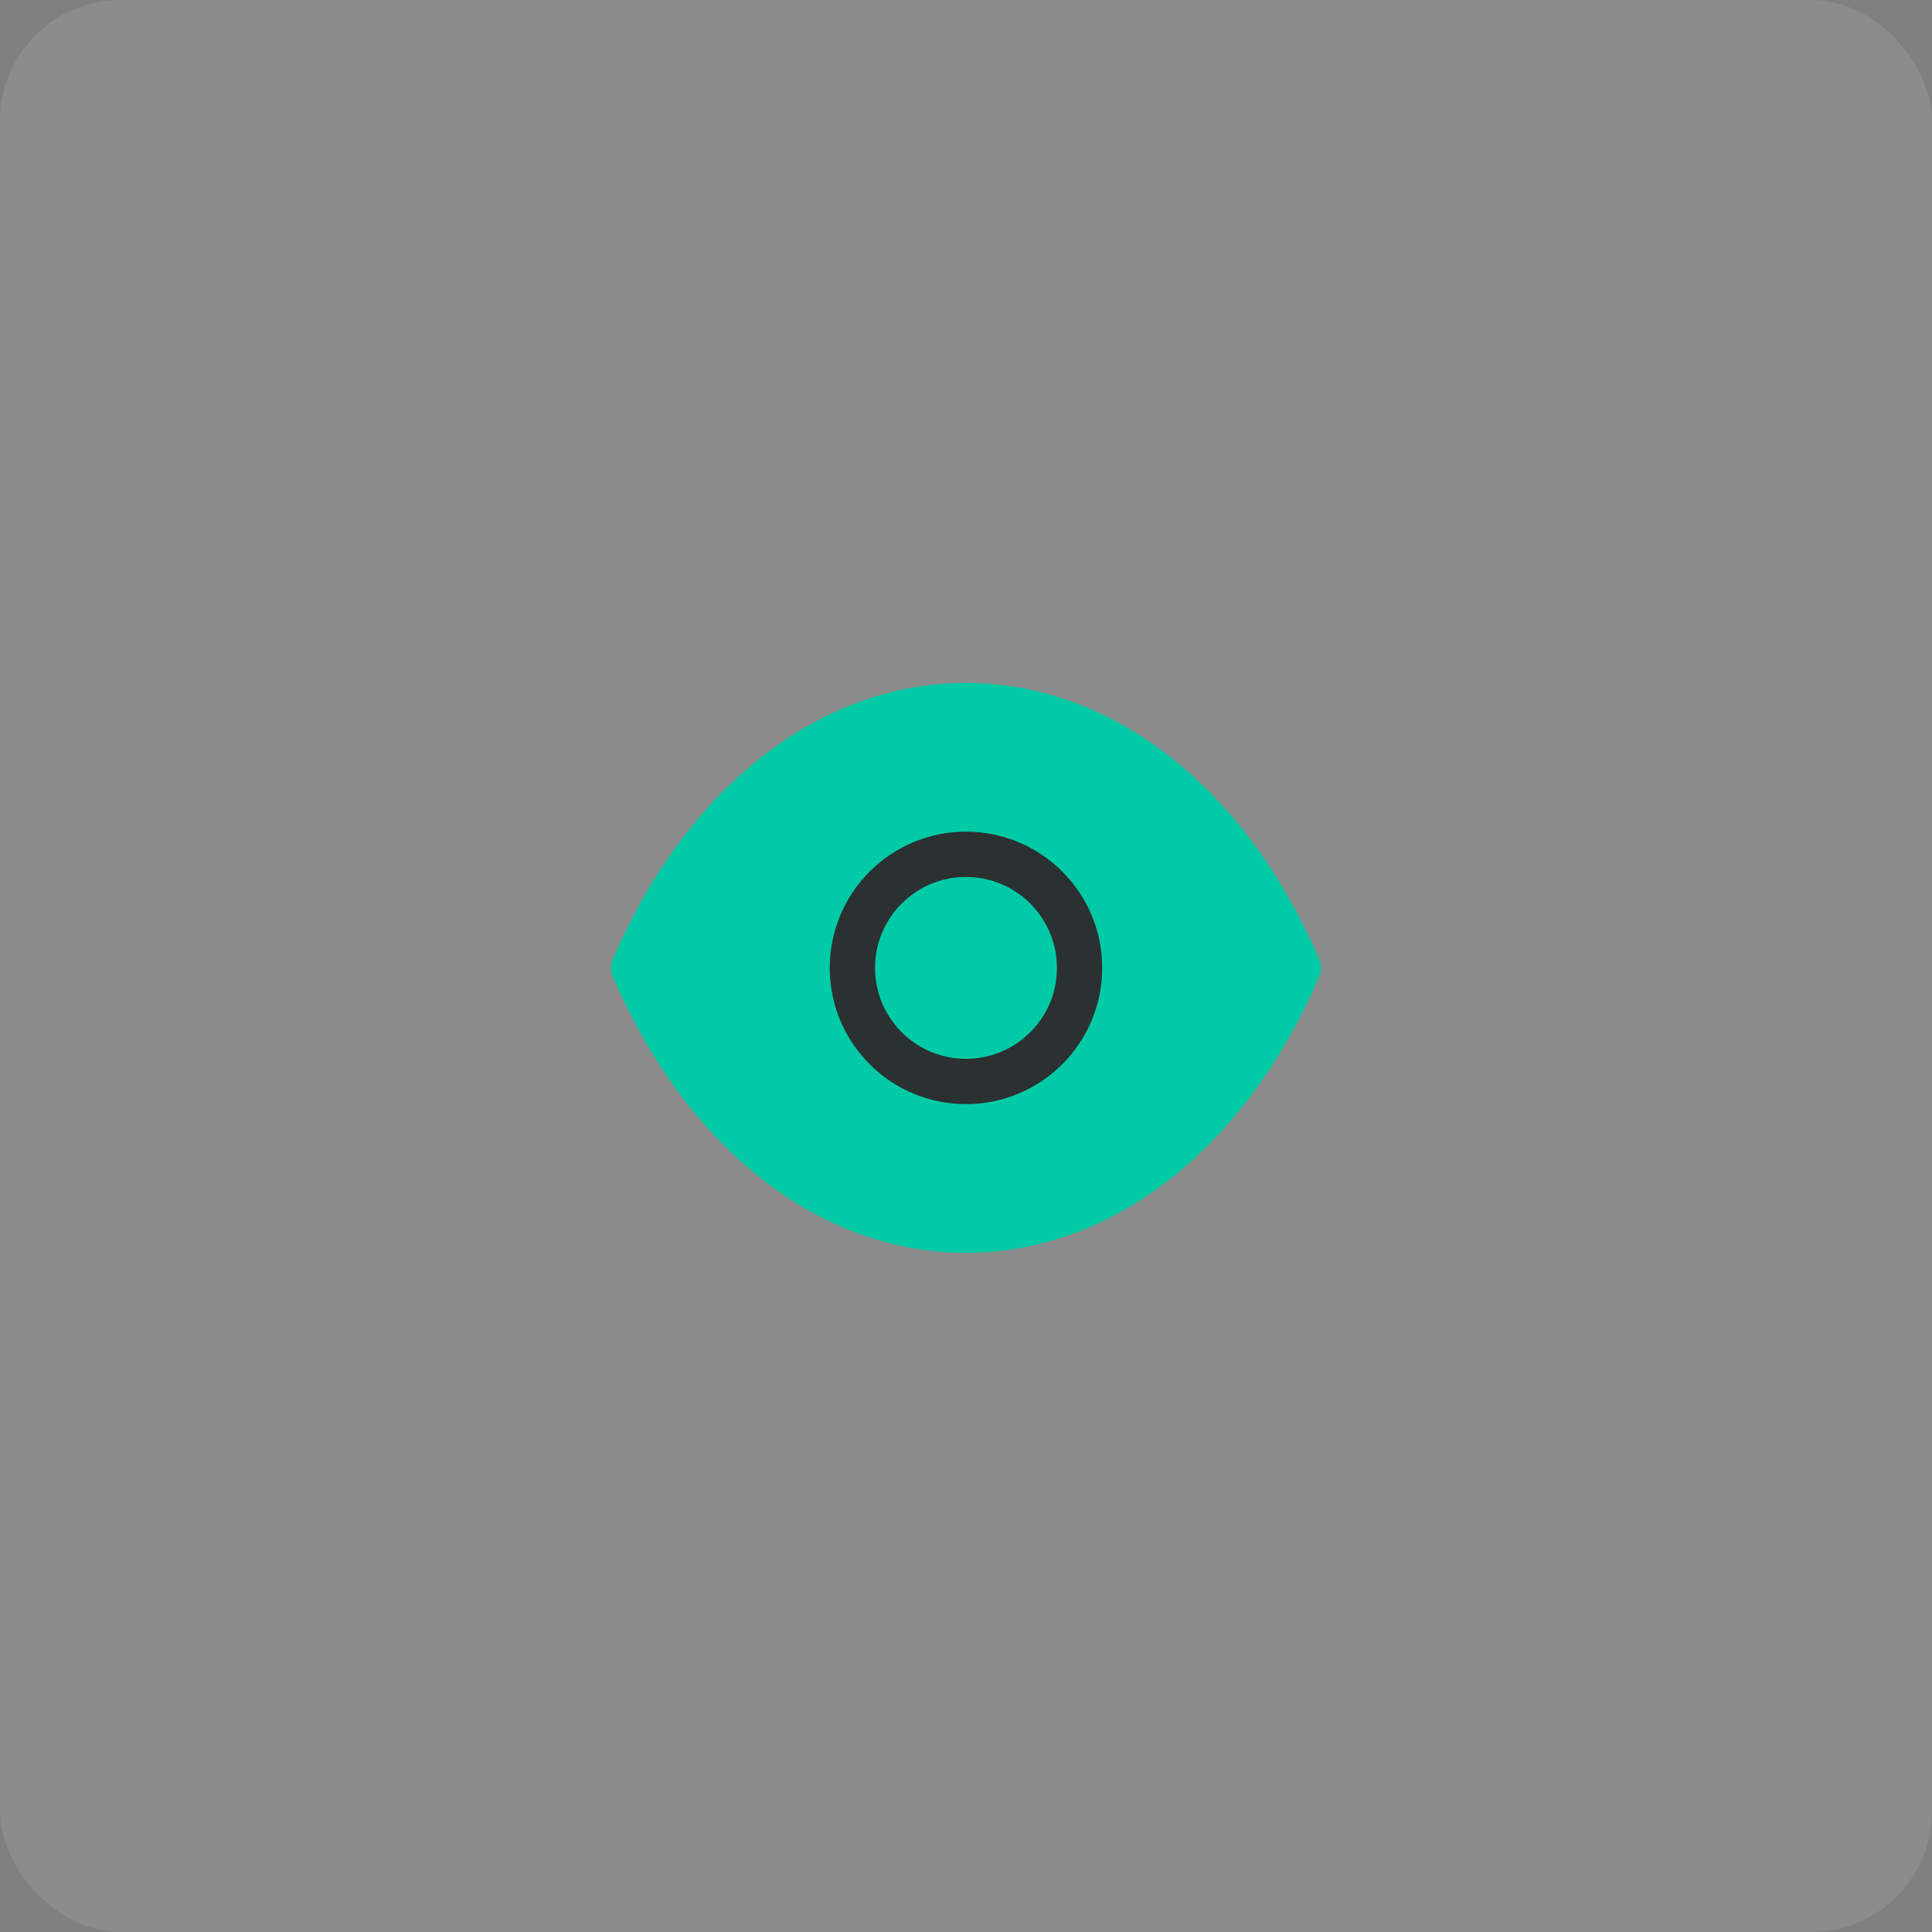 <svg width="64" height="64" viewBox="0 0 64 64" fill="none" xmlns="http://www.w3.org/2000/svg">
<rect x="0" y="0" width="64" height="64" fill="#808080" stroke="none"/>
<rect opacity="0.1" width="64" height="64" rx="4" fill="white"/>
<path fill-rule="evenodd" clip-rule="evenodd" d="M31.998 40.753C36.529 40.753 40.675 37.495 43.008 32.063C40.675 26.631 36.529 23.373 31.998 23.373H32.002C27.471 23.373 23.326 26.631 20.992 32.063C23.326 37.495 27.471 40.753 32.002 40.753H31.998Z" fill="#00CBA6" stroke="#00CBA6" stroke-width="1.5" stroke-linecap="round" stroke-linejoin="round"/>
<path fill-rule="evenodd" clip-rule="evenodd" d="M35.762 32.063C35.762 34.141 34.077 35.825 31.999 35.825C29.921 35.825 28.237 34.141 28.237 32.063C28.237 29.984 29.921 28.3 31.999 28.3C34.077 28.3 35.762 29.984 35.762 32.063Z" stroke="#2B3031" stroke-width="1.5" stroke-linecap="round" stroke-linejoin="round"/>
</svg>
